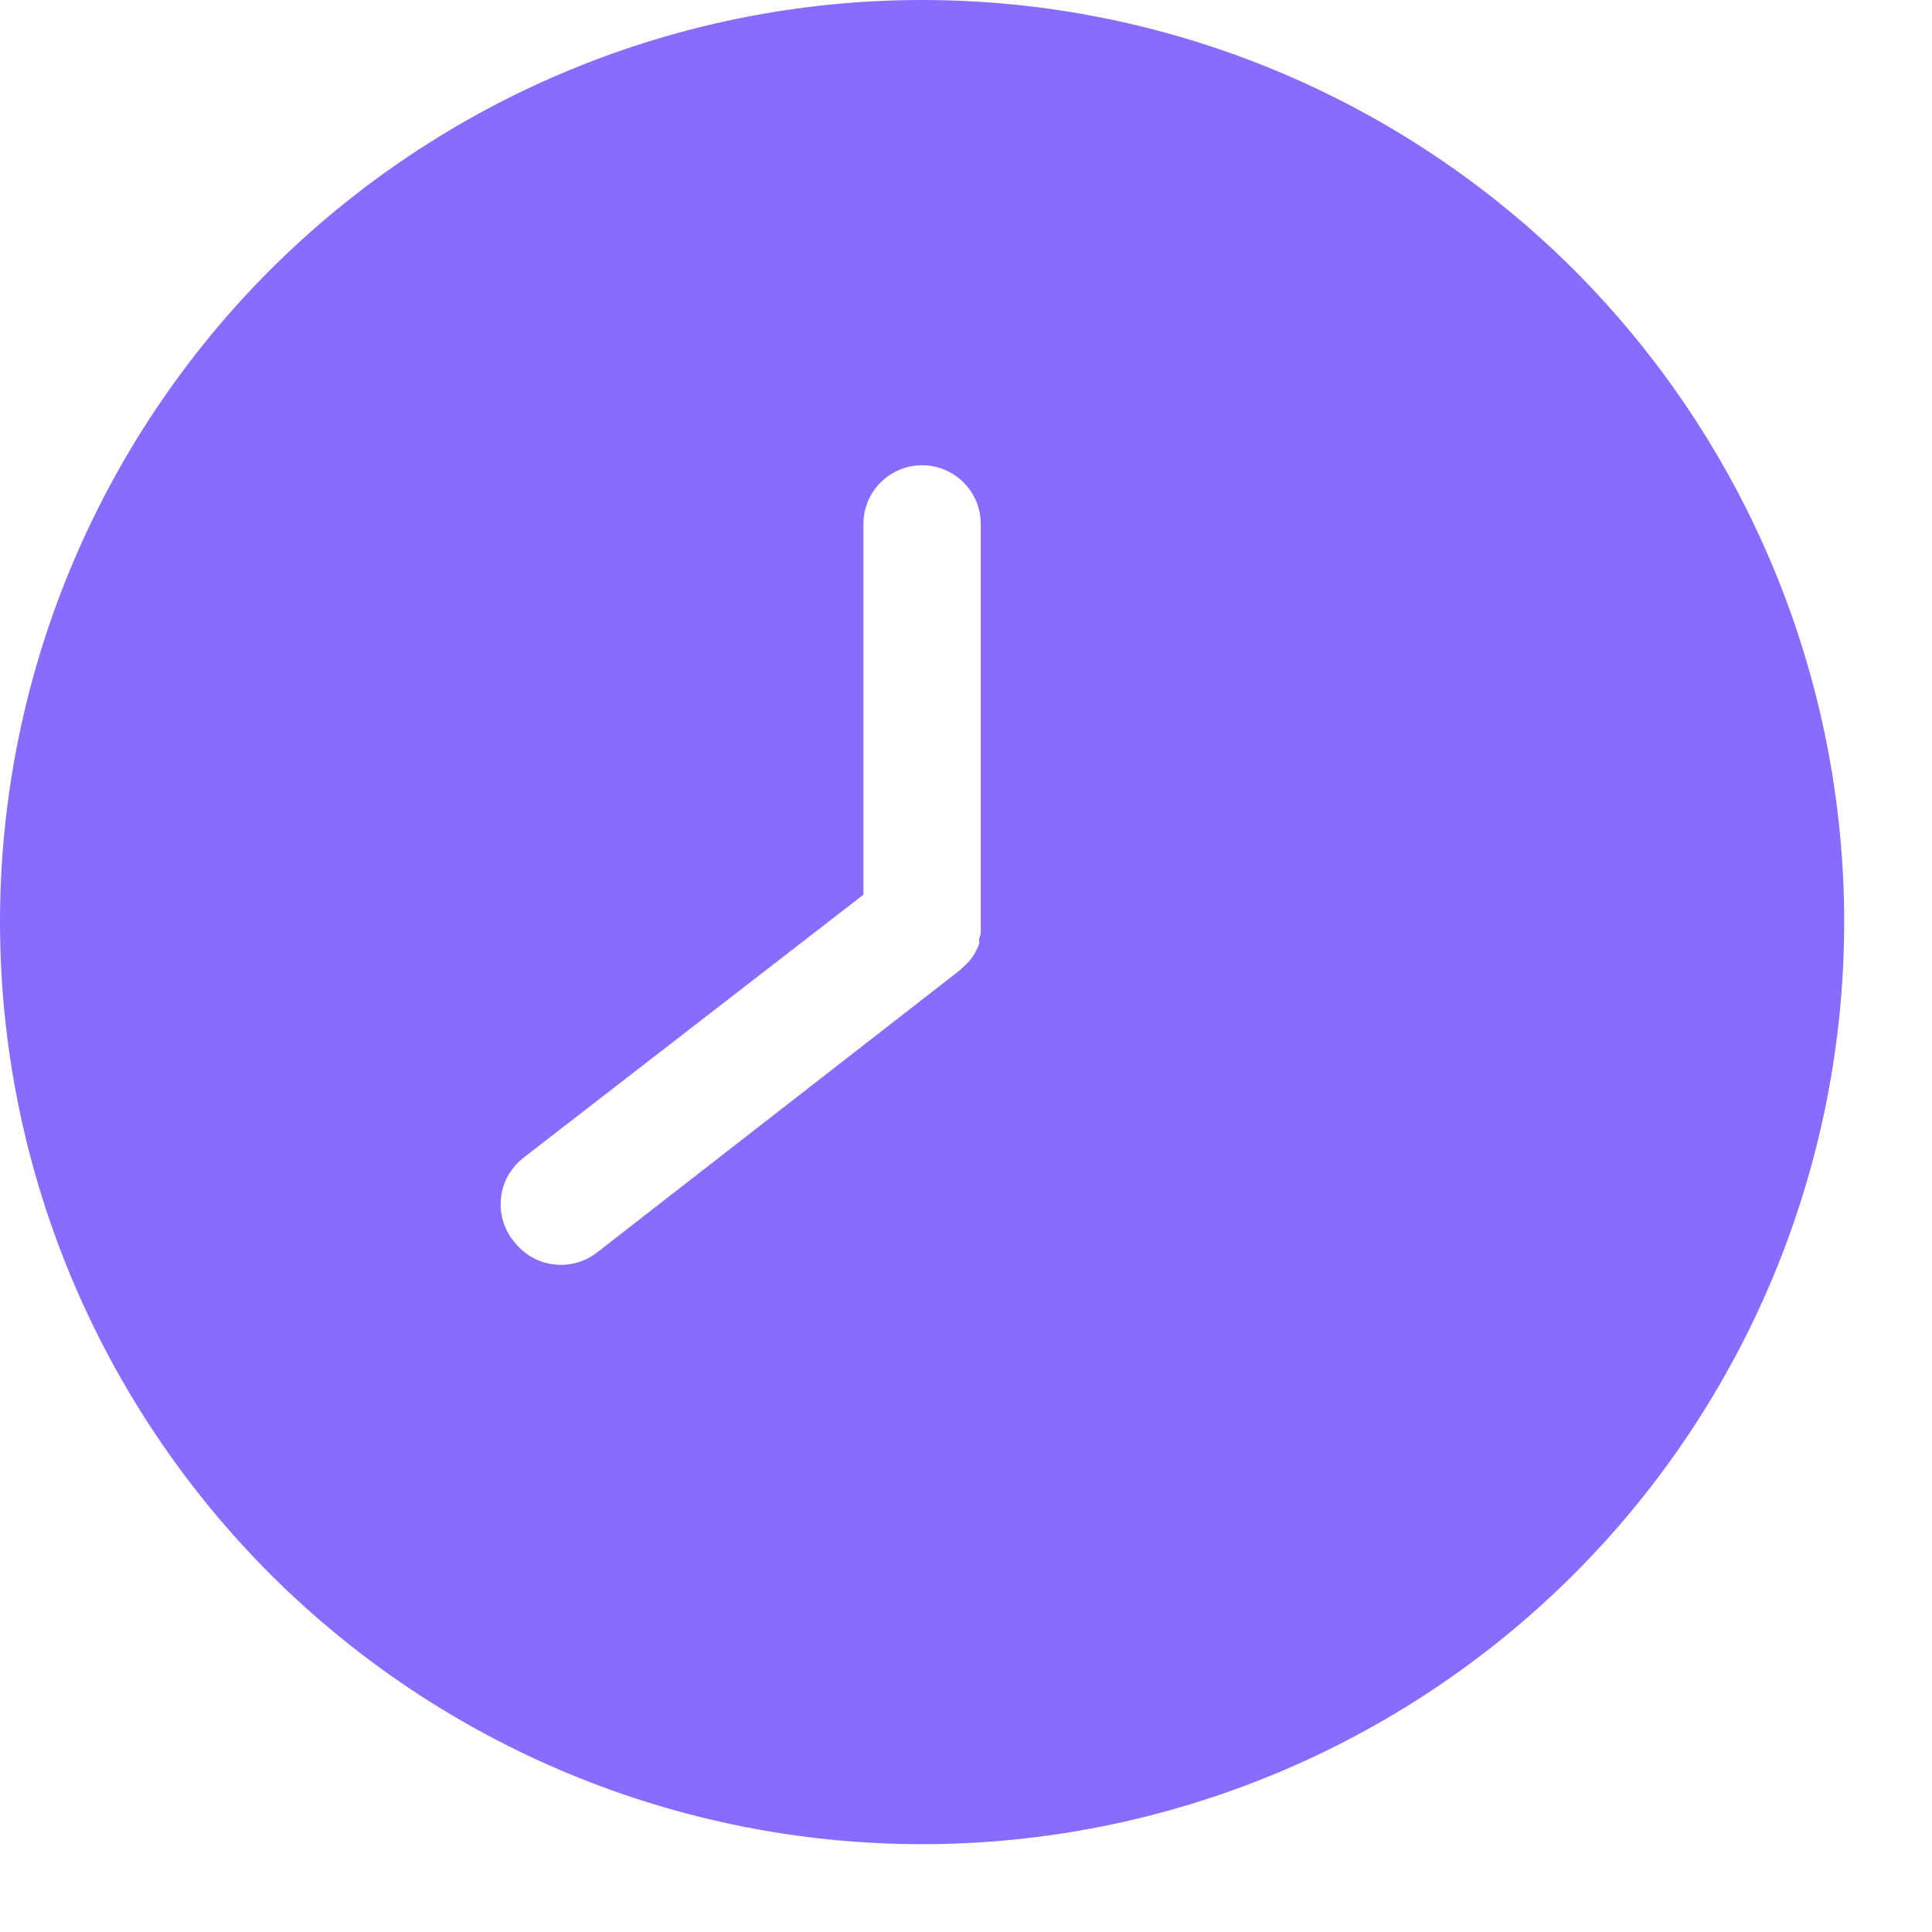 <svg width="11" height="11" viewBox="0 0 11 11" fill="none" xmlns="http://www.w3.org/2000/svg">
<path d="M5.25 10.5C6.642 10.5 7.977 9.946 8.962 8.962C9.946 7.977 10.5 6.642 10.5 5.249C10.5 3.857 9.946 2.522 8.962 1.537C7.977 0.553 6.642 -7.0338e-08 5.25 0C3.858 -7.0338e-08 2.523 0.553 1.538 1.537C0.554 2.522 0 3.857 0 5.249C0 6.642 0.554 7.977 1.538 8.962C2.523 9.946 3.858 10.5 5.25 10.5ZM2.975 6.596L4.916 5.094V2.983C4.916 2.894 4.951 2.809 5.014 2.747C5.077 2.684 5.161 2.649 5.25 2.649C5.339 2.649 5.423 2.684 5.486 2.747C5.549 2.809 5.584 2.894 5.584 2.983V5.258C5.584 5.258 5.584 5.271 5.584 5.278C5.584 5.284 5.584 5.301 5.584 5.313C5.582 5.323 5.579 5.333 5.575 5.343C5.576 5.353 5.576 5.364 5.575 5.374L5.562 5.404L5.547 5.433L5.529 5.459C5.522 5.468 5.515 5.476 5.507 5.483C5.5 5.492 5.491 5.5 5.482 5.508L5.469 5.521L3.398 7.132C3.328 7.186 3.24 7.21 3.152 7.199C3.064 7.188 2.985 7.143 2.93 7.073C2.901 7.039 2.879 7 2.866 6.957C2.852 6.915 2.848 6.87 2.852 6.825C2.856 6.781 2.869 6.737 2.89 6.698C2.912 6.659 2.941 6.624 2.975 6.596Z" fill="#896CFE"/>
</svg>
